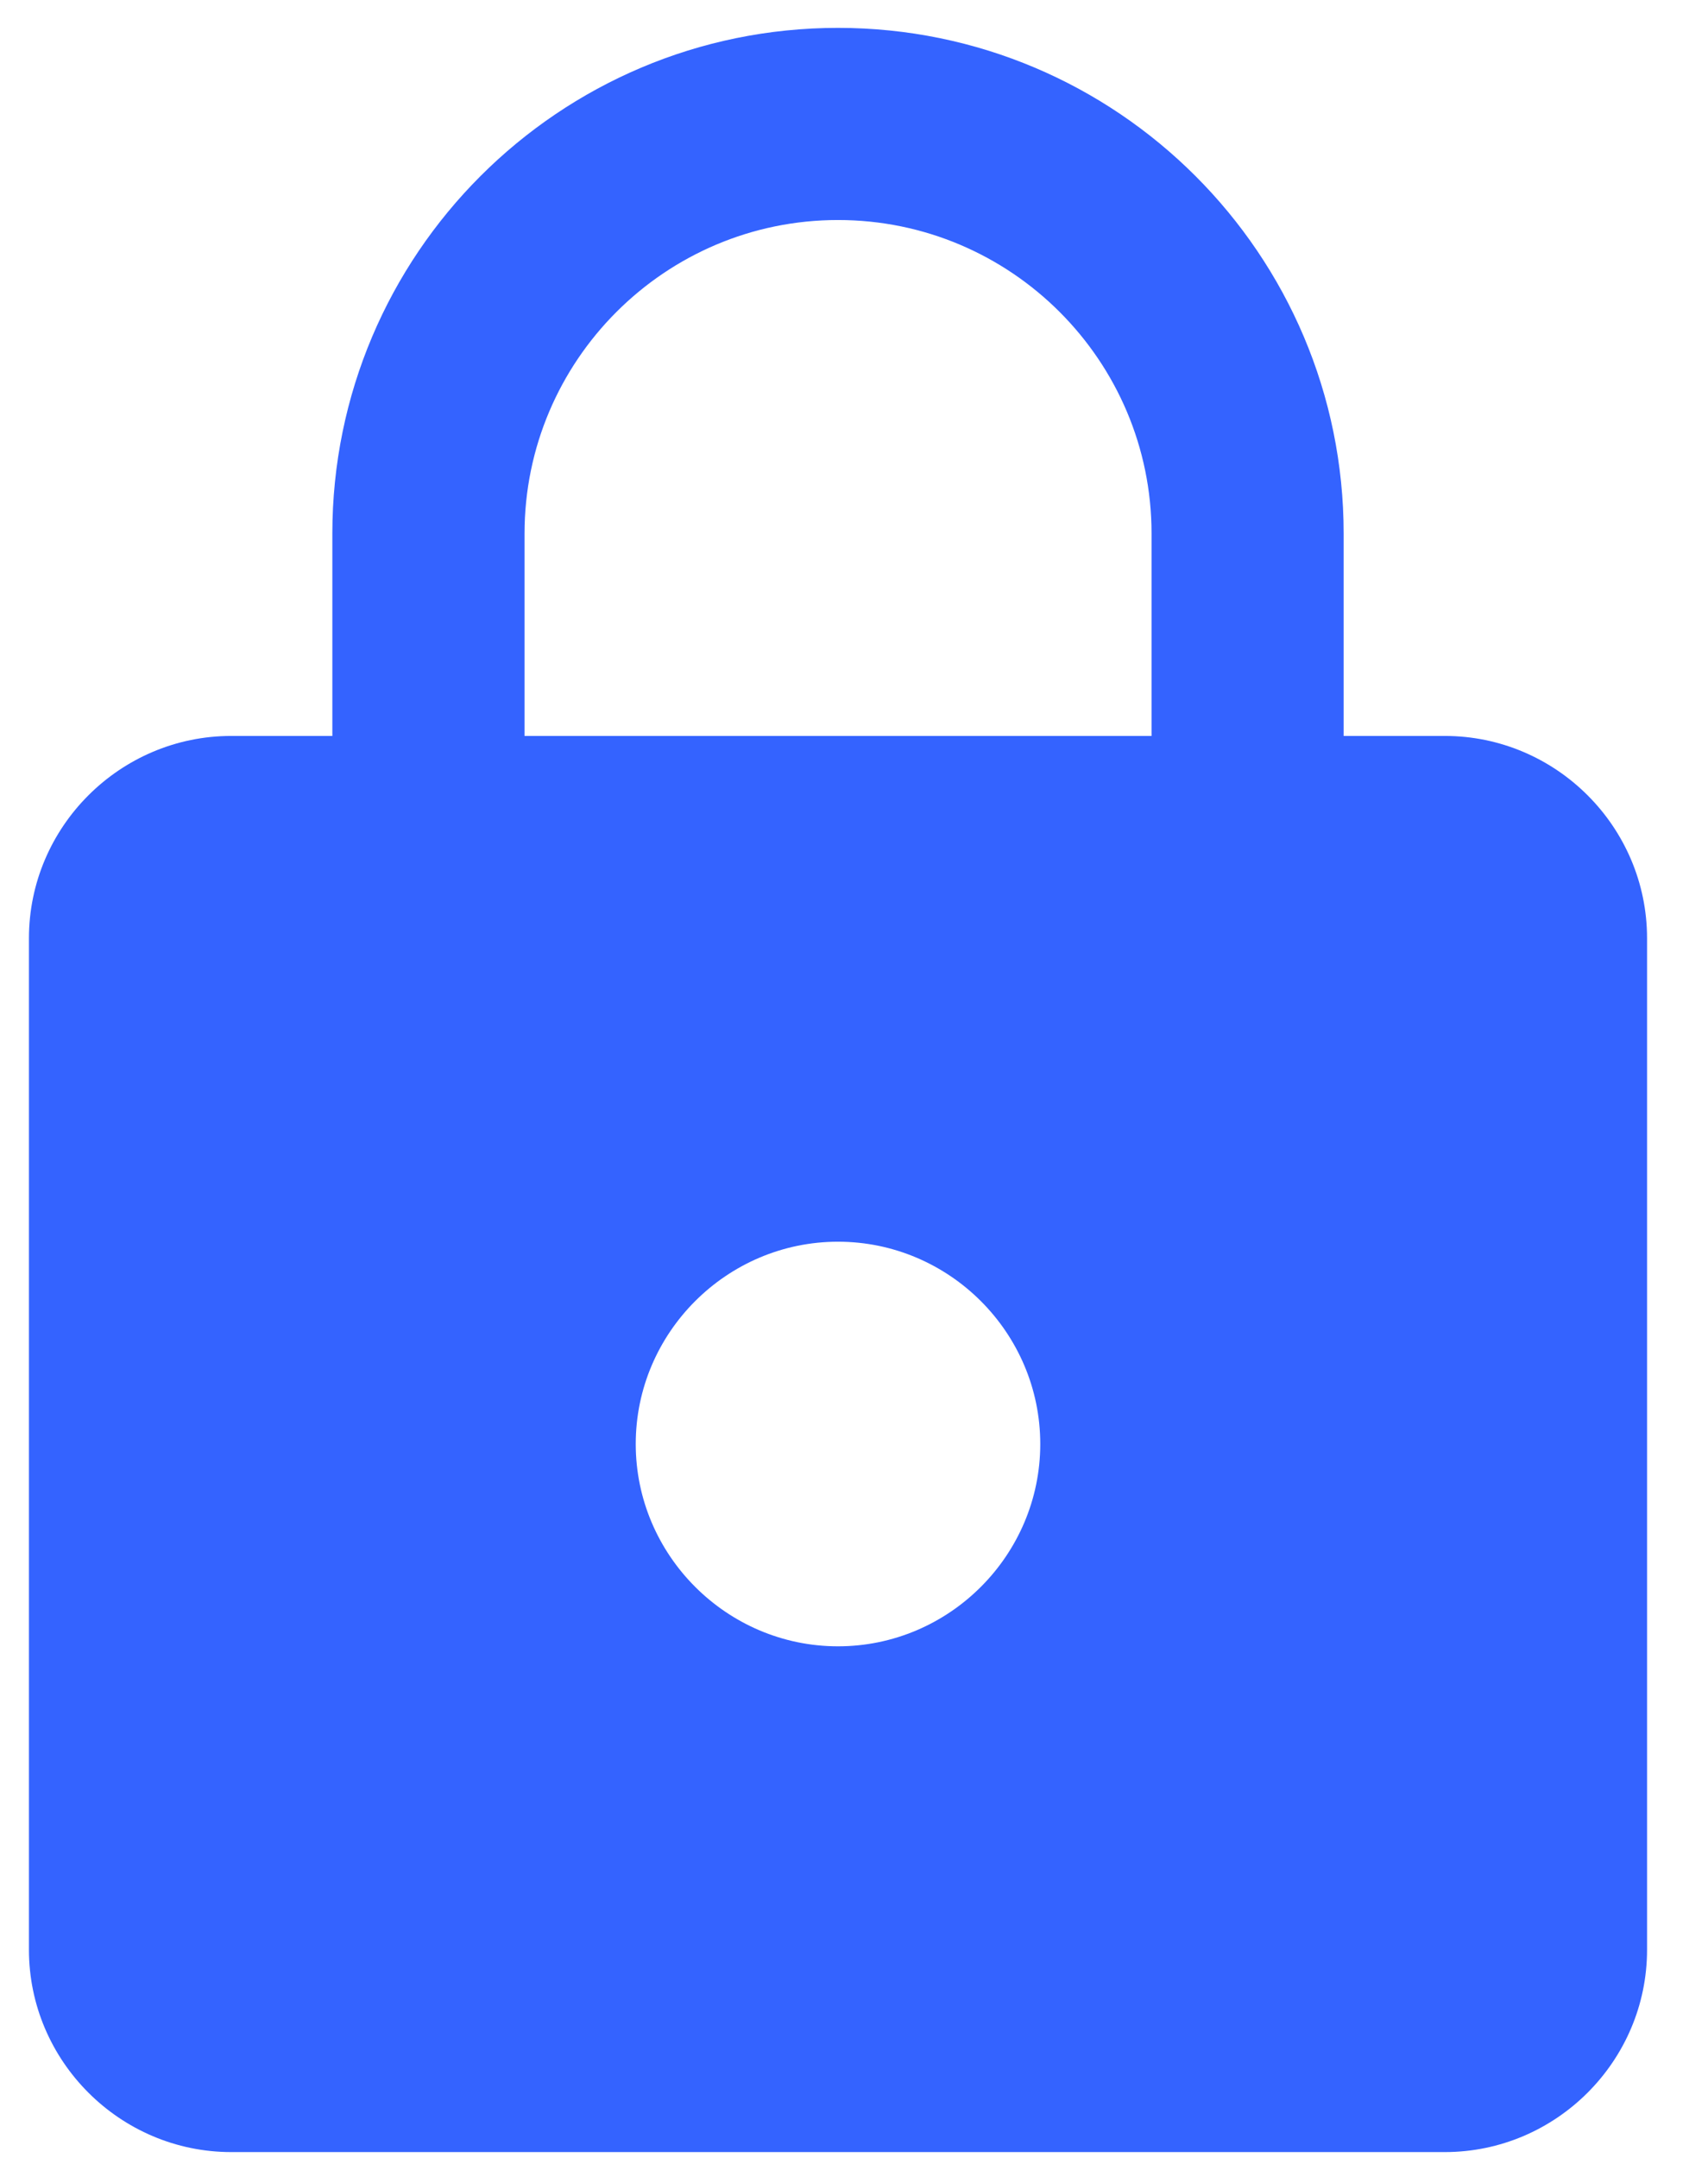 <svg width="19" height="24" viewBox="0 0 19 24" fill="none" xmlns="http://www.w3.org/2000/svg">
<path d="M16.072 8.185H14.947V5.935C14.947 2.83 12.427 0.31 9.322 0.31C6.217 0.31 3.697 2.83 3.697 5.935V8.185H2.572C1.335 8.185 0.322 9.197 0.322 10.435V21.685C0.322 22.922 1.335 23.935 2.572 23.935H16.072C17.31 23.935 18.322 22.922 18.322 21.685V10.435C18.322 9.197 17.31 8.185 16.072 8.185ZM9.322 18.31C8.085 18.31 7.072 17.297 7.072 16.06C7.072 14.822 8.085 13.81 9.322 13.81C10.56 13.81 11.572 14.822 11.572 16.06C11.572 17.297 10.56 18.31 9.322 18.31ZM12.81 8.185H5.835V5.935C5.835 4.011 7.399 2.447 9.322 2.447C11.246 2.447 12.81 4.011 12.81 5.935V8.185Z" fill="#3463FF"/>
</svg>
